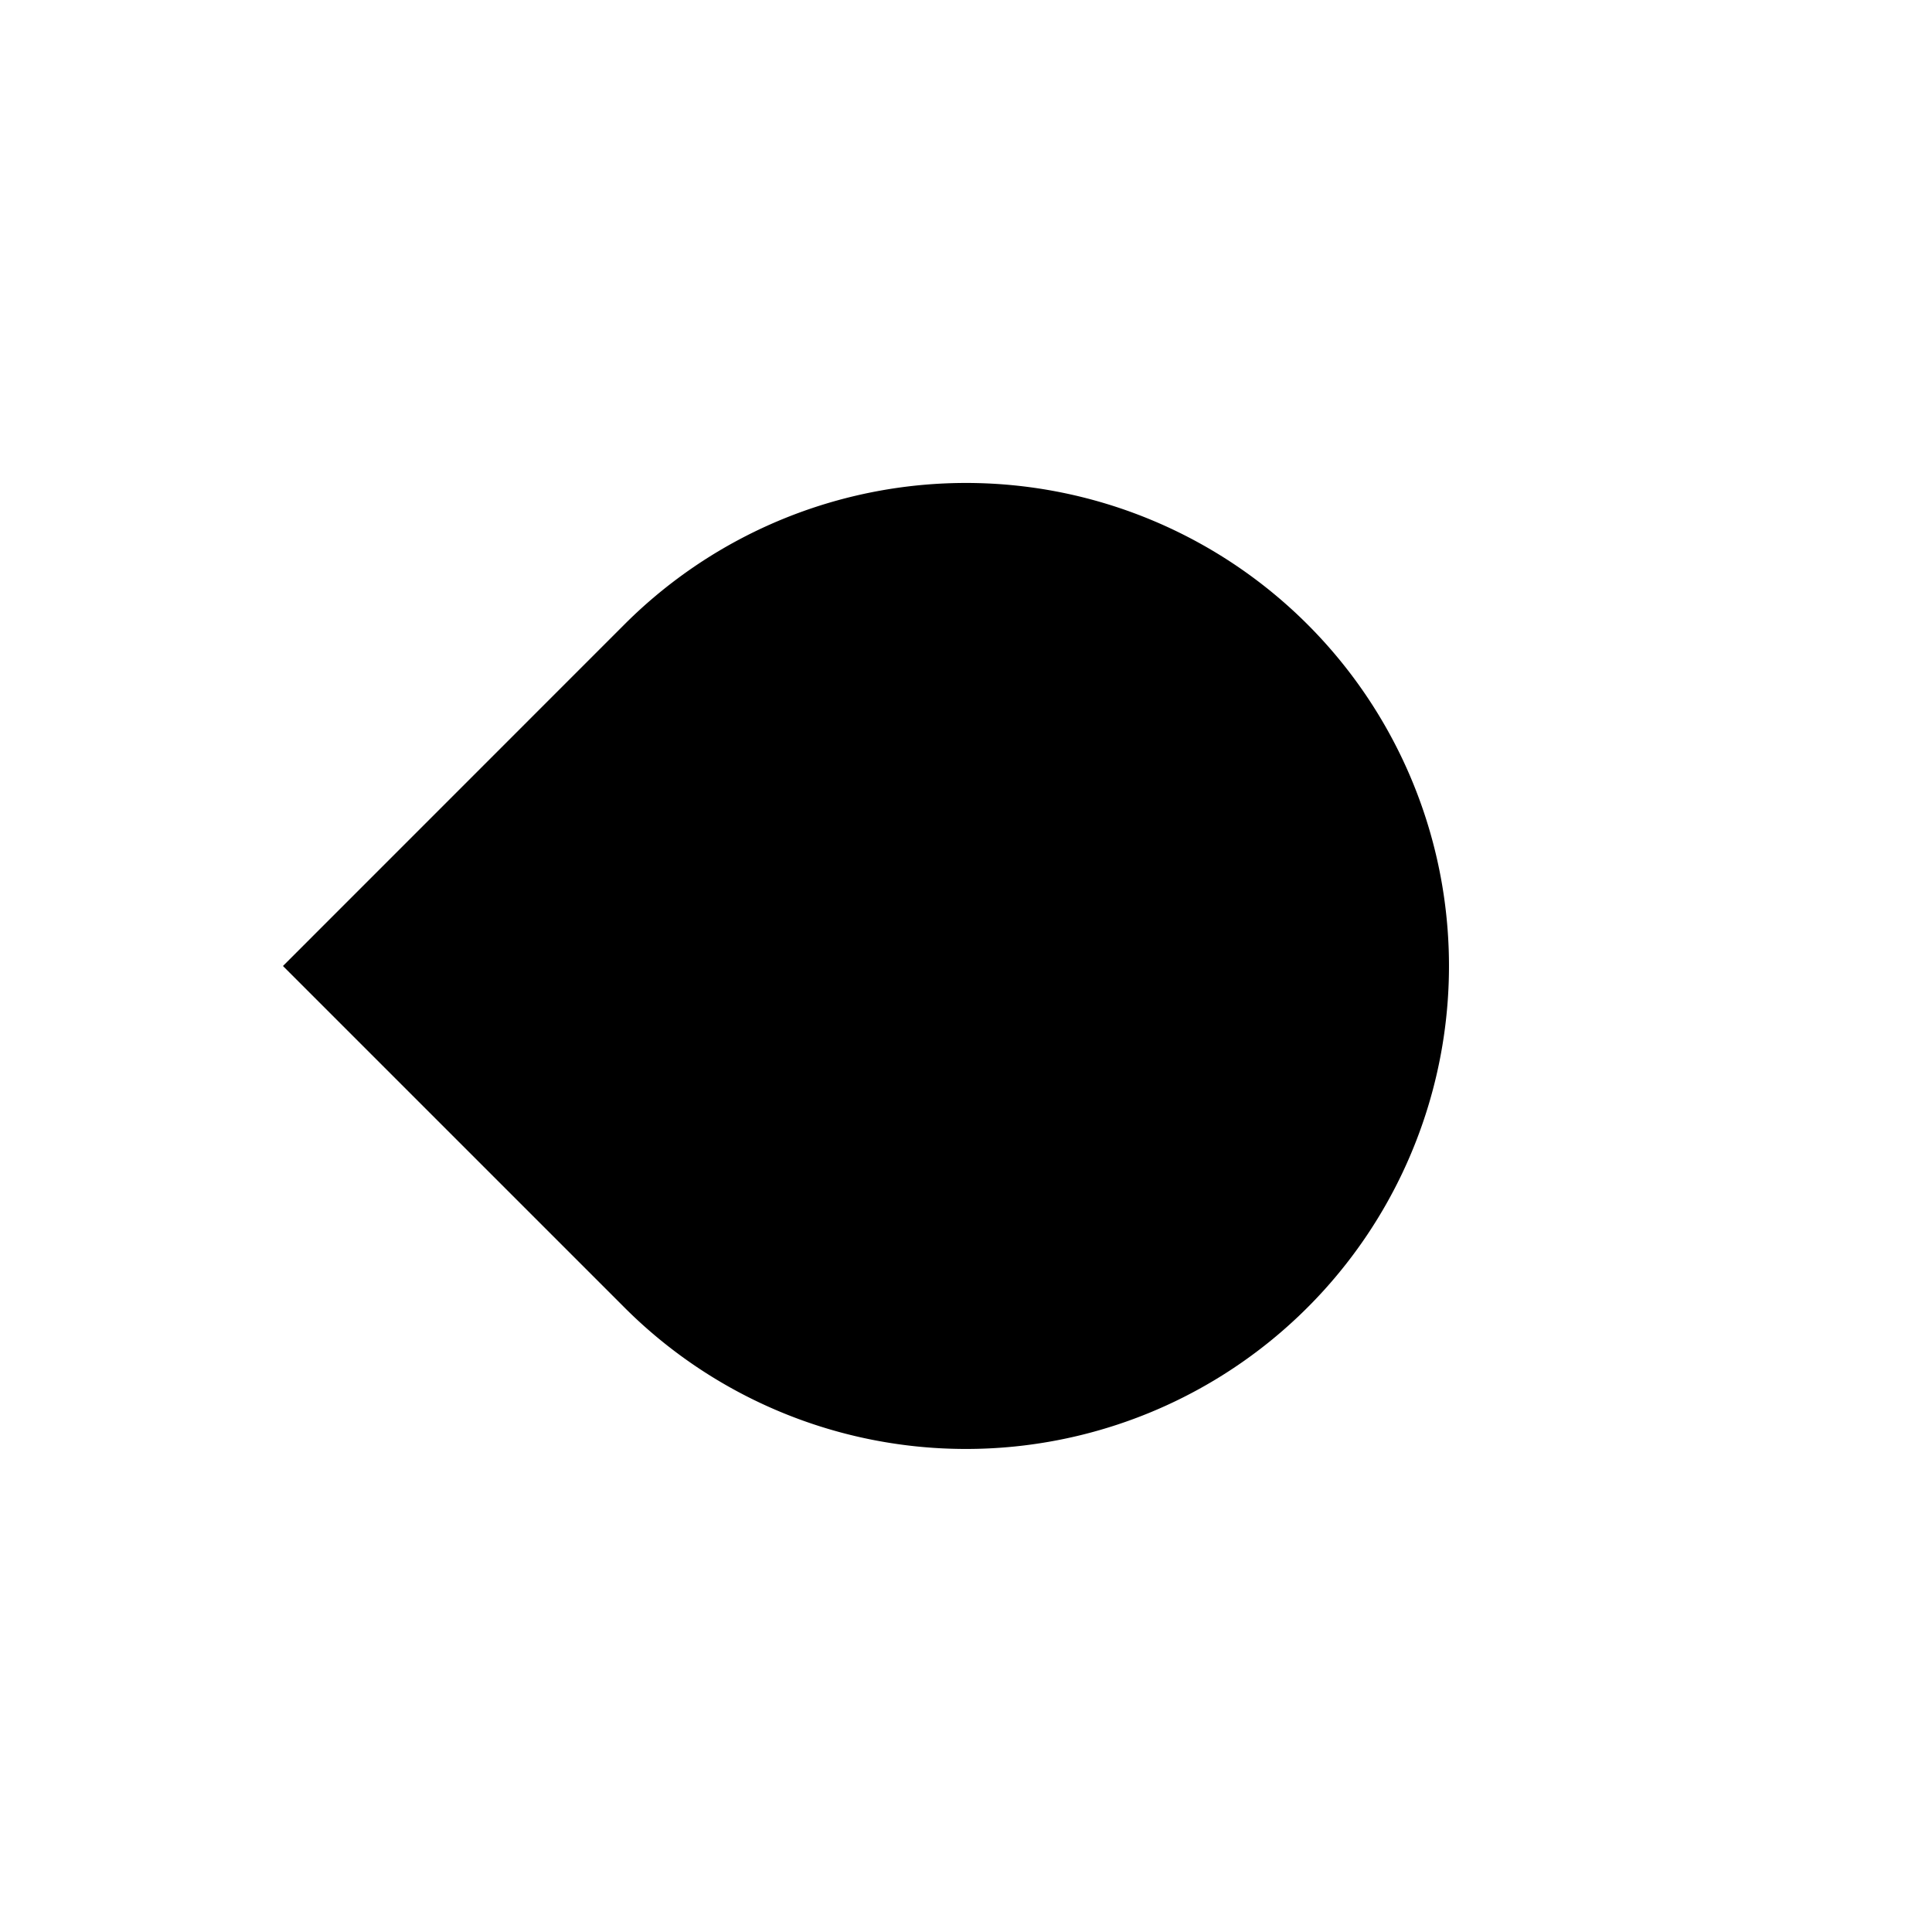 <?xml version="1.0" encoding="UTF-8" standalone="no"?>
<svg
   width="24"
   height="24"
   version="1.1"
   viewBox="0 0 24 24"
   id="svg17"
   sodipodi:docname="scale-vert-marks-before-slider-symbolic.svg"
   inkscape:version="1.1.1 (3bf5ae0d25, 2021-09-20, custom)"
   xmlns:inkscape="http://www.inkscape.org/namespaces/inkscape"
   xmlns:sodipodi="http://sodipodi.sourceforge.net/DTD/sodipodi-0.dtd"
   xmlns:xlink="http://www.w3.org/1999/xlink"
   xmlns="http://www.w3.org/2000/svg"
   xmlns:svg="http://www.w3.org/2000/svg">
  <sodipodi:namedview
     id="namedview19"
     pagecolor="**base01**"
     bordercolor="**base05**"
     borderopacity="1.0"
     inkscape:pageshadow="2"
     inkscape:pageopacity="0.0"
     inkscape:pagecheckerboard="0"
     showgrid="false"
     inkscape:zoom="29.833333"
     inkscape:cx="12"
     inkscape:cy="12"
     inkscape:window-width="1920"
     inkscape:window-height="1012"
     inkscape:window-x="0"
     inkscape:window-y="32"
     inkscape:window-maximized="1"
     inkscape:current-layer="svg17" />
  <defs
     id="defs6">
    <linearGradient
       id="color-primary-dark">
      <stop
         stop-color="**accent01**"
         offset="1"
         id="stop2" />
    </linearGradient>
    <linearGradient
       id="a"
       x1="-2.6324e-15"
       x2="24"
       y1="-3.5527e-15"
       y2="-3.5527e-15"
       gradientUnits="userSpaceOnUse"
       xlink:href="#color-primary-dark" />
  </defs>
  <path
     d="M 3.515,12 7.757,7.757 a 6,6 0 1 1 0,8.485 z"
     fill="**base07**"
     id="path10" />
</svg>
